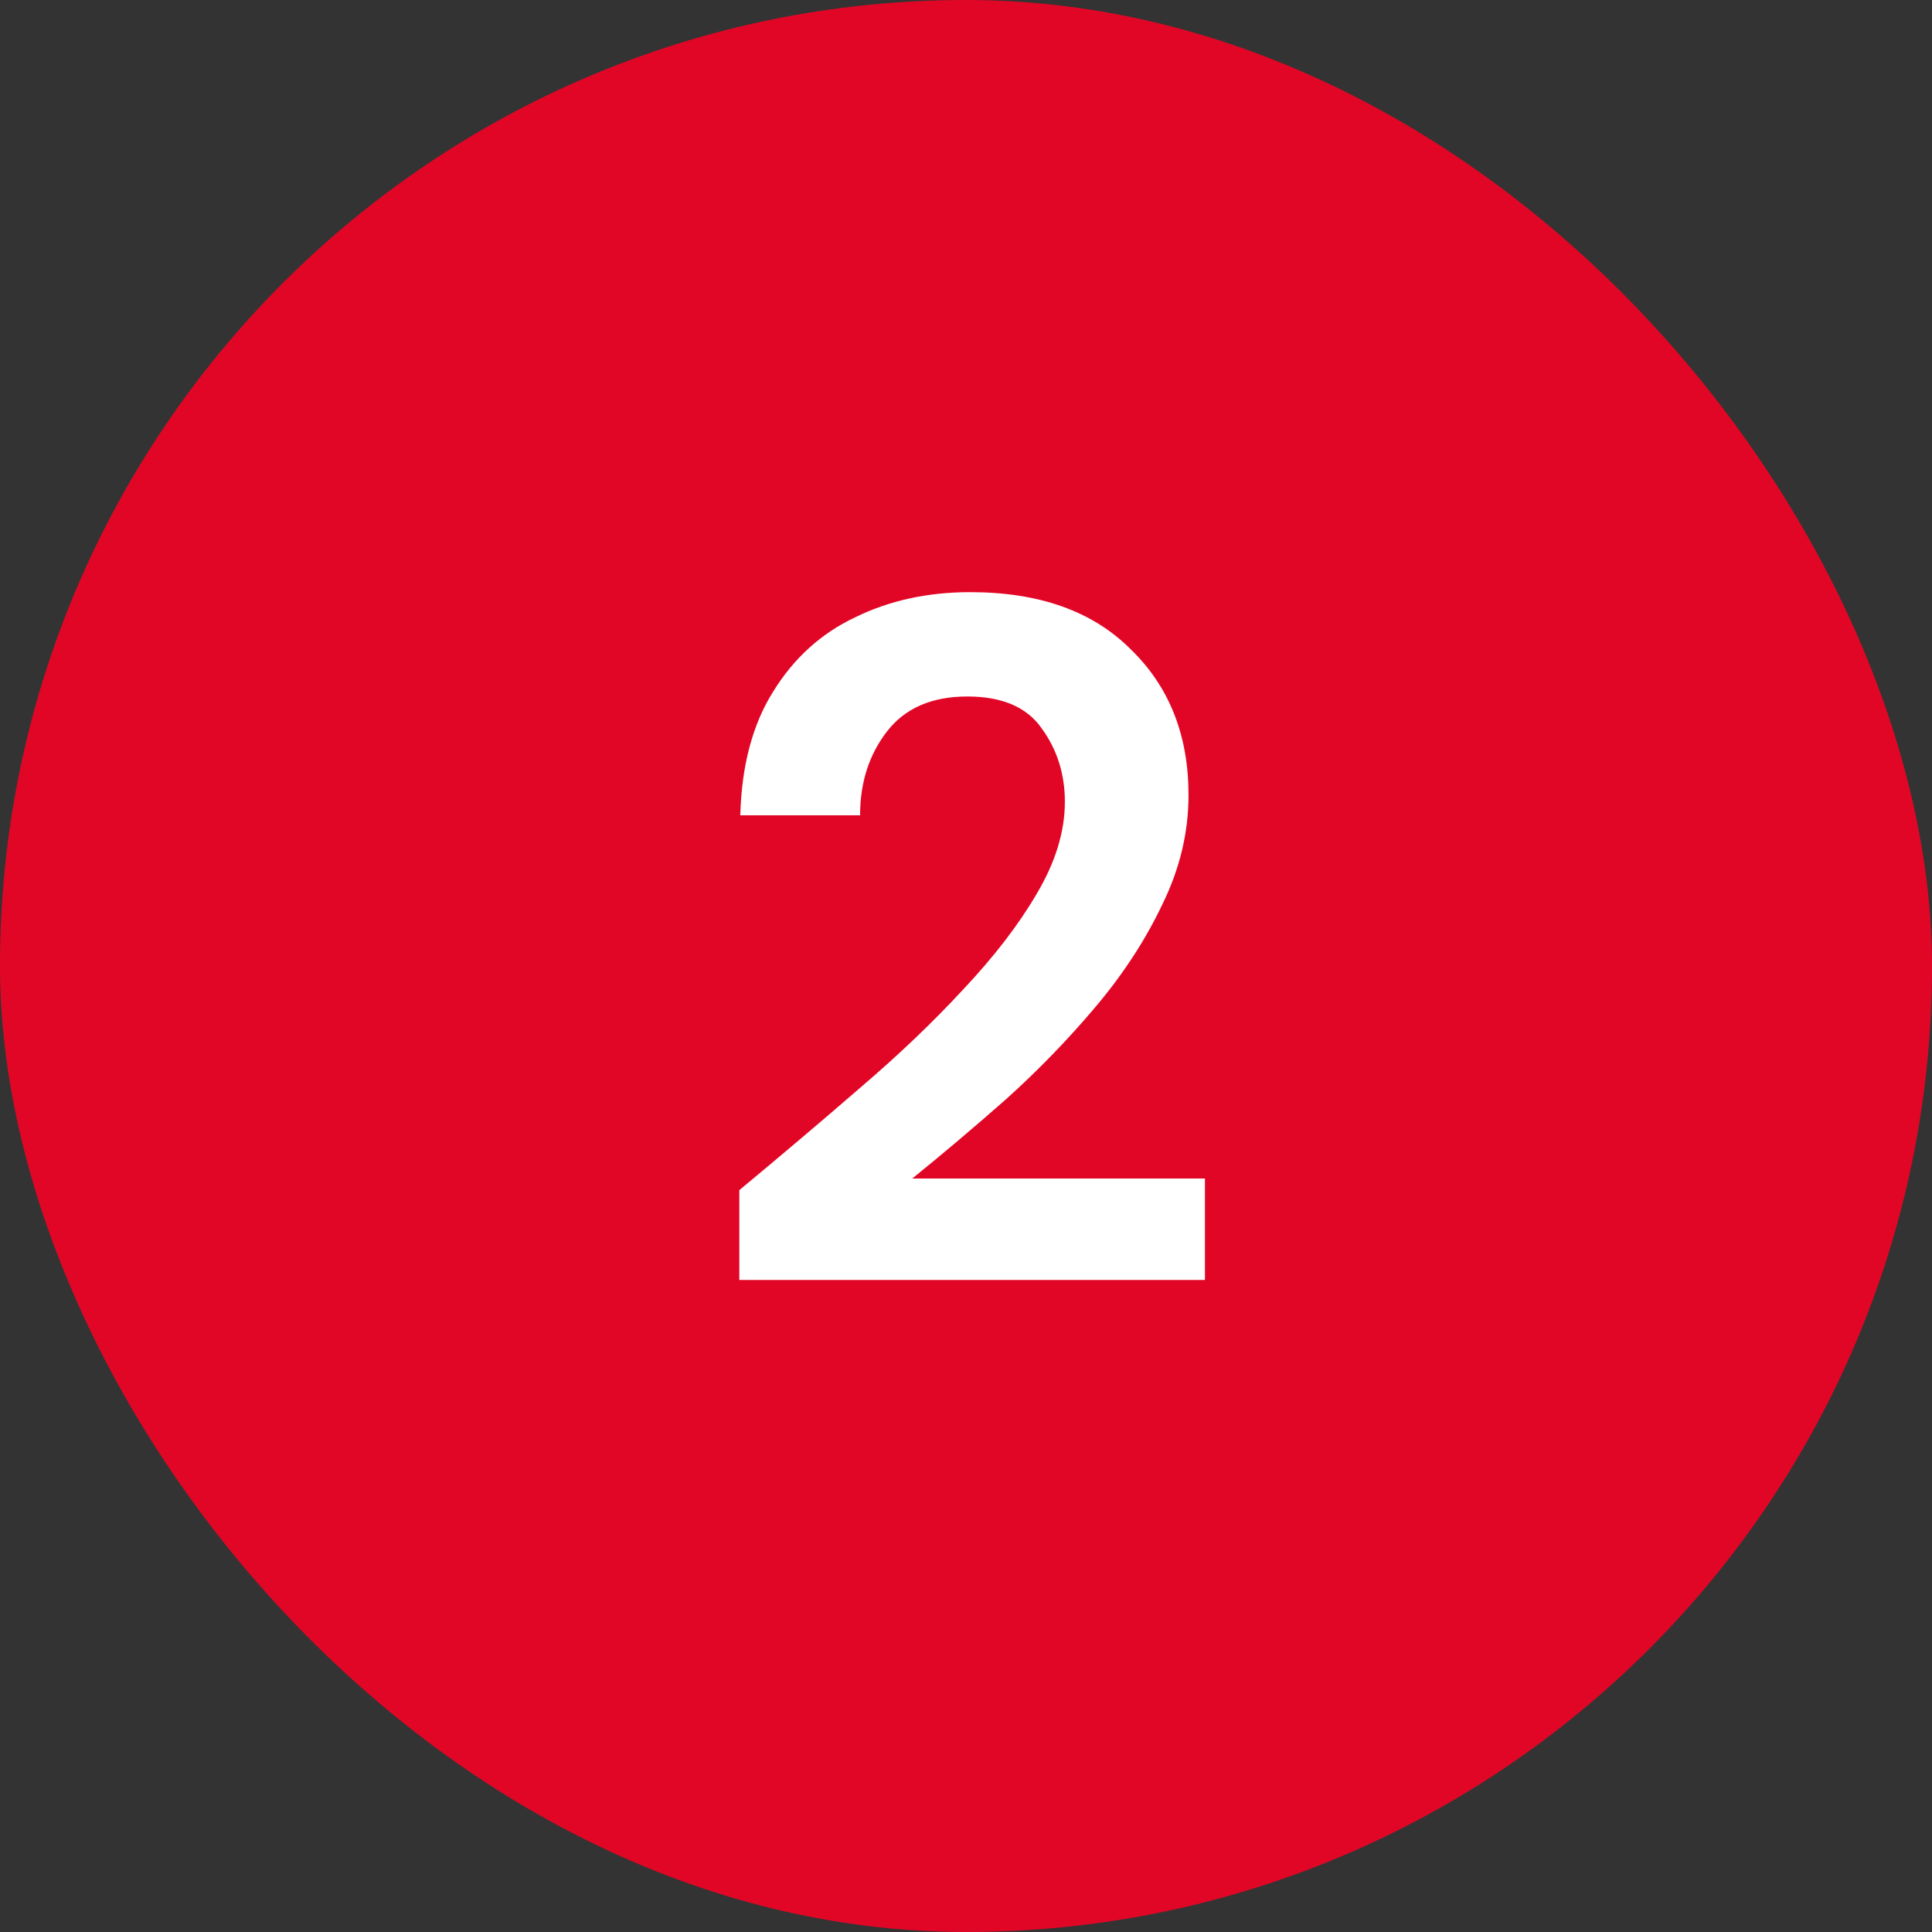 <svg width="40" height="40" viewBox="0 0 40 40" fill="none" xmlns="http://www.w3.org/2000/svg">
<rect x="0" y="0" width="40" height="40" fill="#333333" stroke="none"/>
<rect width="40" height="40" rx="20" fill="#E20626"/>
<path d="M15.307 26.5V24.64C16.16 23.933 16.987 23.233 17.787 22.54C18.6 21.847 19.32 21.16 19.947 20.48C20.587 19.8 21.094 19.14 21.467 18.5C21.854 17.847 22.047 17.213 22.047 16.6C22.047 16.027 21.887 15.52 21.567 15.08C21.26 14.64 20.747 14.42 20.027 14.42C19.294 14.42 18.74 14.66 18.367 15.14C17.994 15.62 17.807 16.2 17.807 16.88H15.327C15.354 15.853 15.58 15 16.007 14.32C16.434 13.627 17 13.113 17.707 12.78C18.414 12.433 19.207 12.26 20.087 12.26C21.514 12.26 22.62 12.653 23.407 13.44C24.207 14.213 24.607 15.22 24.607 16.46C24.607 17.233 24.427 17.987 24.067 18.72C23.72 19.453 23.26 20.16 22.687 20.84C22.114 21.52 21.494 22.16 20.827 22.76C20.16 23.347 19.514 23.893 18.887 24.4H24.947V26.5H15.307Z" fill="white"/>
</svg>
